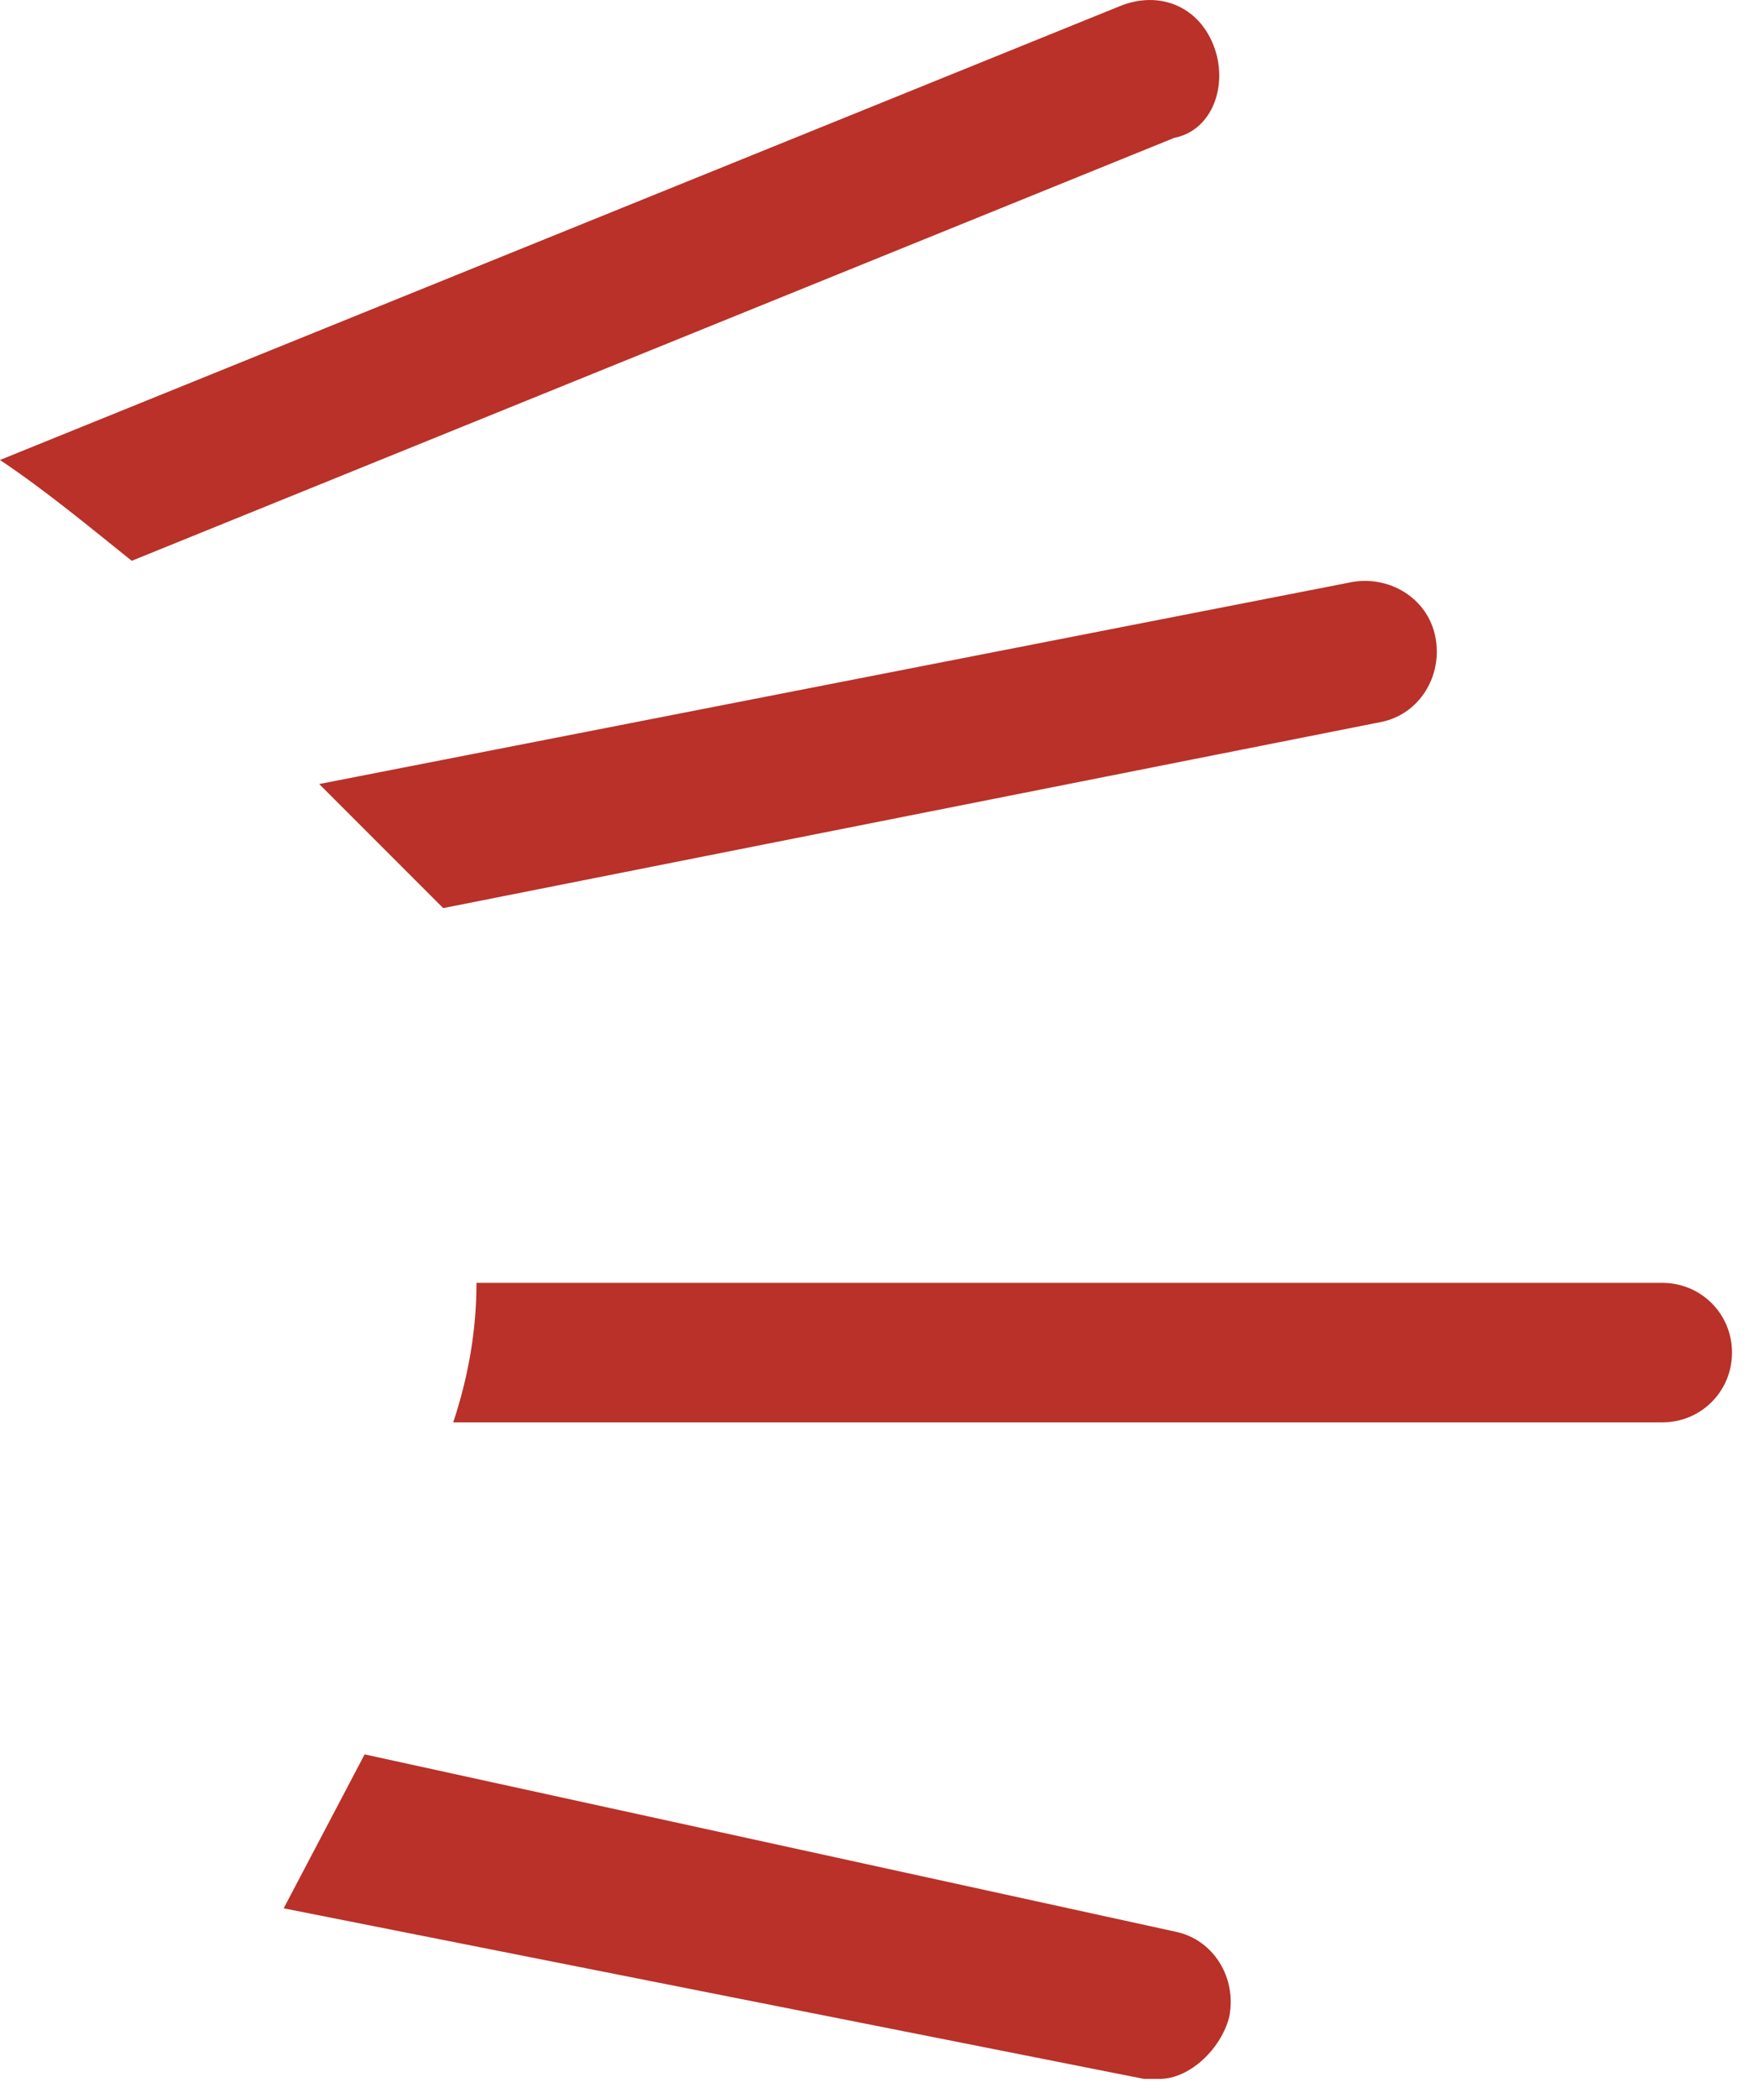 <svg viewBox="0 0 53 63" fill="none" xmlns="http://www.w3.org/2000/svg">
  <path d="M40.563 17.49c1.165-.232 2.329.466 2.562 1.631.232 1.165-.466 2.329-1.631 2.562L13.316 27.272c-.931-.931-2.329-2.329-3.726-3.726l30.973-6.055ZM36.933 60.57c-.232.931-1.165 1.863-2.095 1.863h-.466L8.523 57.31l2.432-4.623 24.349 5.322c1.163.232 1.863 1.397 1.629 2.561ZM14.315 38.526h35.629c1.165 0 2.095.931 2.095 2.095 0 1.165-.931 2.095-2.095 2.095H13.617c.465-1.397.699-2.794.699-4.191l-0-0ZM35.289 4.137 3.958 16.842c-1.165-.931-2.562-2.095-3.959-3.028L33.66.179c1.165-.466 2.329-0 2.794 1.165.466 1.163.001 2.56-1.164 2.794Z" fill="#B93128"/>
</svg>
